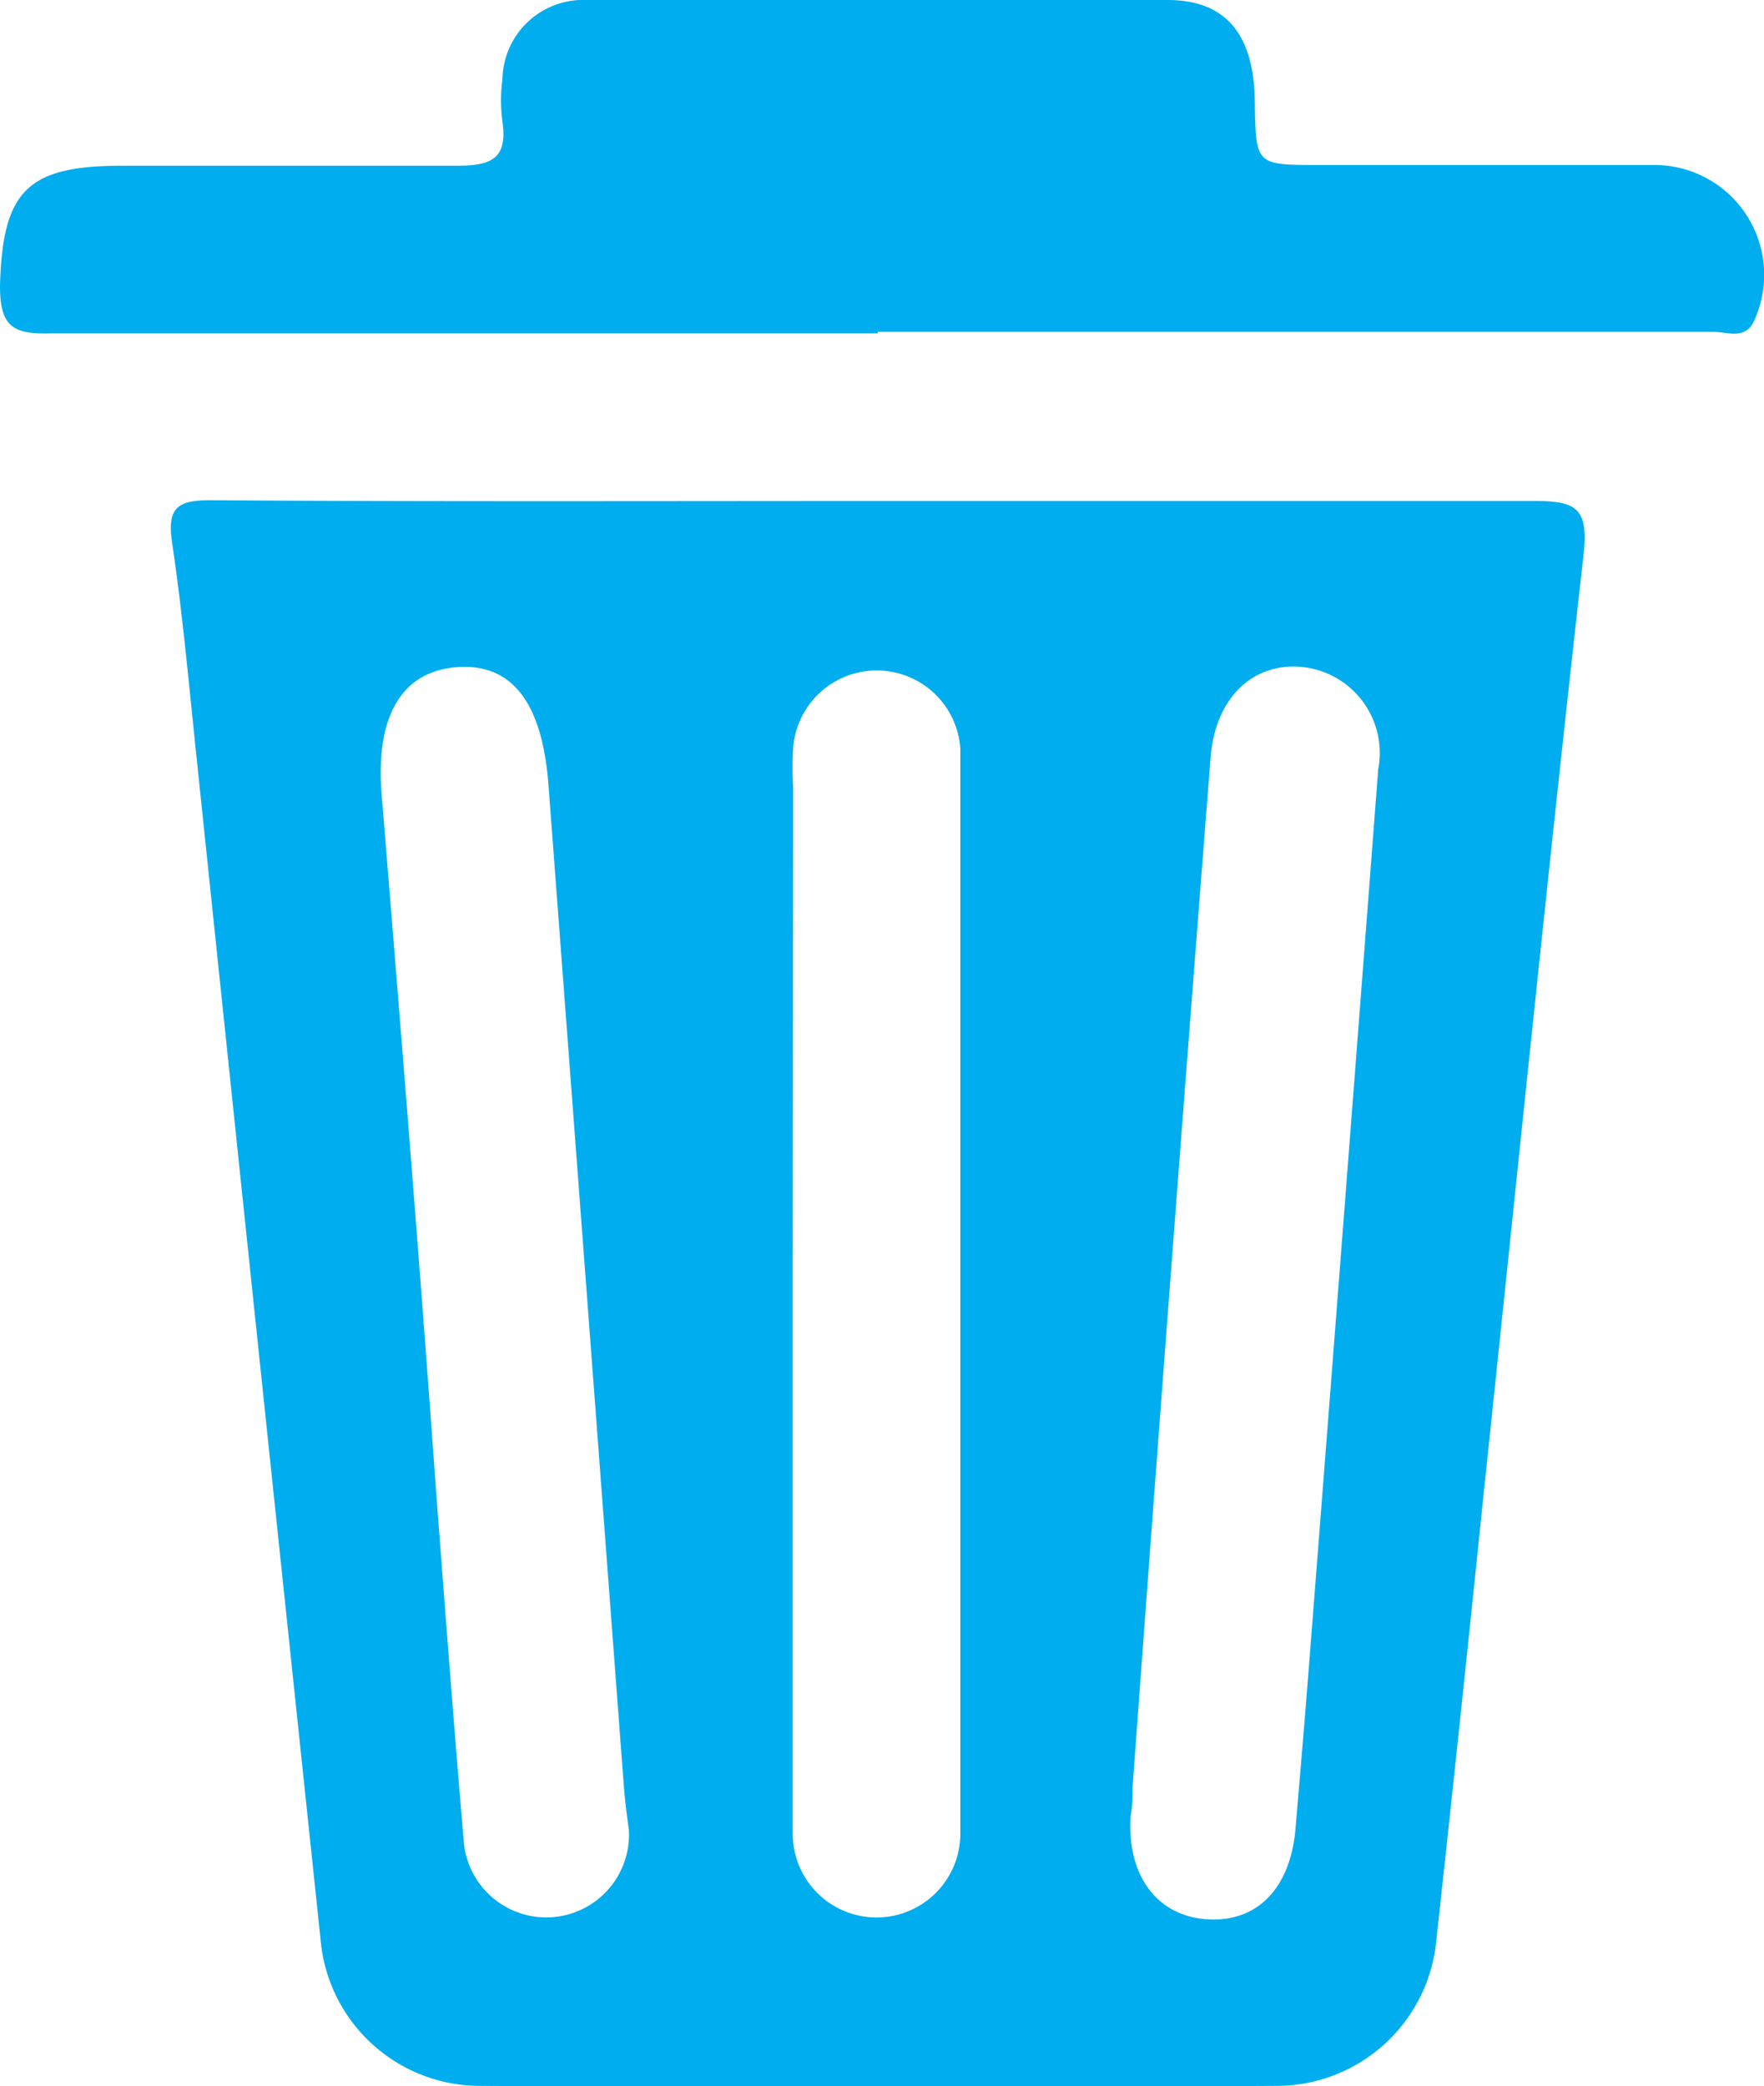 <svg xmlns="http://www.w3.org/2000/svg" viewBox="0 0 46.73 55.26"><defs><style>.cls-1{fill:#00adee;}</style></defs><title>delete</title><g id="Layer_2" data-name="Layer 2"><g id="Layer_1-2" data-name="Layer 1"><path class="cls-1" d="M23.36,13.27c5.75,0,11.51,0,17.27,0,1.1,0,1.46.16,1.32,1.42-.94,8.33-1.78,16.67-2.66,25q-.6,5.85-1.24,11.7a4.25,4.25,0,0,1-4.22,3.86q-10.57.06-21.16,0a4.24,4.24,0,0,1-4.18-3.9Q6.84,35.72,5.21,20.09c-.2-1.9-.37-3.82-.65-5.71-.14-.93.14-1.13,1-1.13C11.5,13.29,17.43,13.27,23.36,13.27ZM21,34.17v13.4c0,.33,0,.67,0,1a2.22,2.22,0,1,0,4.44,0c0-.2,0-.41,0-.62V20.58c0-.25,0-.5,0-.75a2.22,2.22,0,0,0-4.43,0,8.35,8.35,0,0,0,0,1ZM16.53,47.36h0q-1-13.29-2-26.56c-.16-2.15-.94-3.23-2.41-3.13s-2.21,1.3-2,3.49c.5,6.15,1,12.3,1.44,18.45.23,3,.46,6.07.72,9.1a2.19,2.19,0,1,0,4.38-.23C16.61,48.1,16.56,47.73,16.53,47.36Zm13.47,0h0c0,.25,0,.5-.05.75-.1,1.59.72,2.66,2.06,2.73s2.18-.87,2.31-2.41.24-2.82.35-4.23q.93-11.91,1.84-23.82a2.29,2.29,0,0,0-2.1-2.72c-1.27-.08-2.22.87-2.34,2.4Q31,33.72,30,47.37Z"/><path class="cls-1" d="M23.25,8.83c-7.31,0-14.61,0-21.91,0C.33,8.86,0,8.64,0,7.57c.07-2.5.7-3.18,3.23-3.18,3,0,5.93,0,8.89,0,.91,0,1.33-.2,1.19-1.17a4.2,4.2,0,0,1,0-1.12A2.14,2.14,0,0,1,15.54,0q7.7,0,15.39,0c1.55,0,2.28.92,2.31,2.65s0,1.72,1.73,1.72c3,0,5.93,0,8.89,0a2.91,2.91,0,0,1,2.62,4.1c-.23.55-.71.32-1.08.32q-6.63,0-13.27,0H23.25Z"/></g></g></svg>